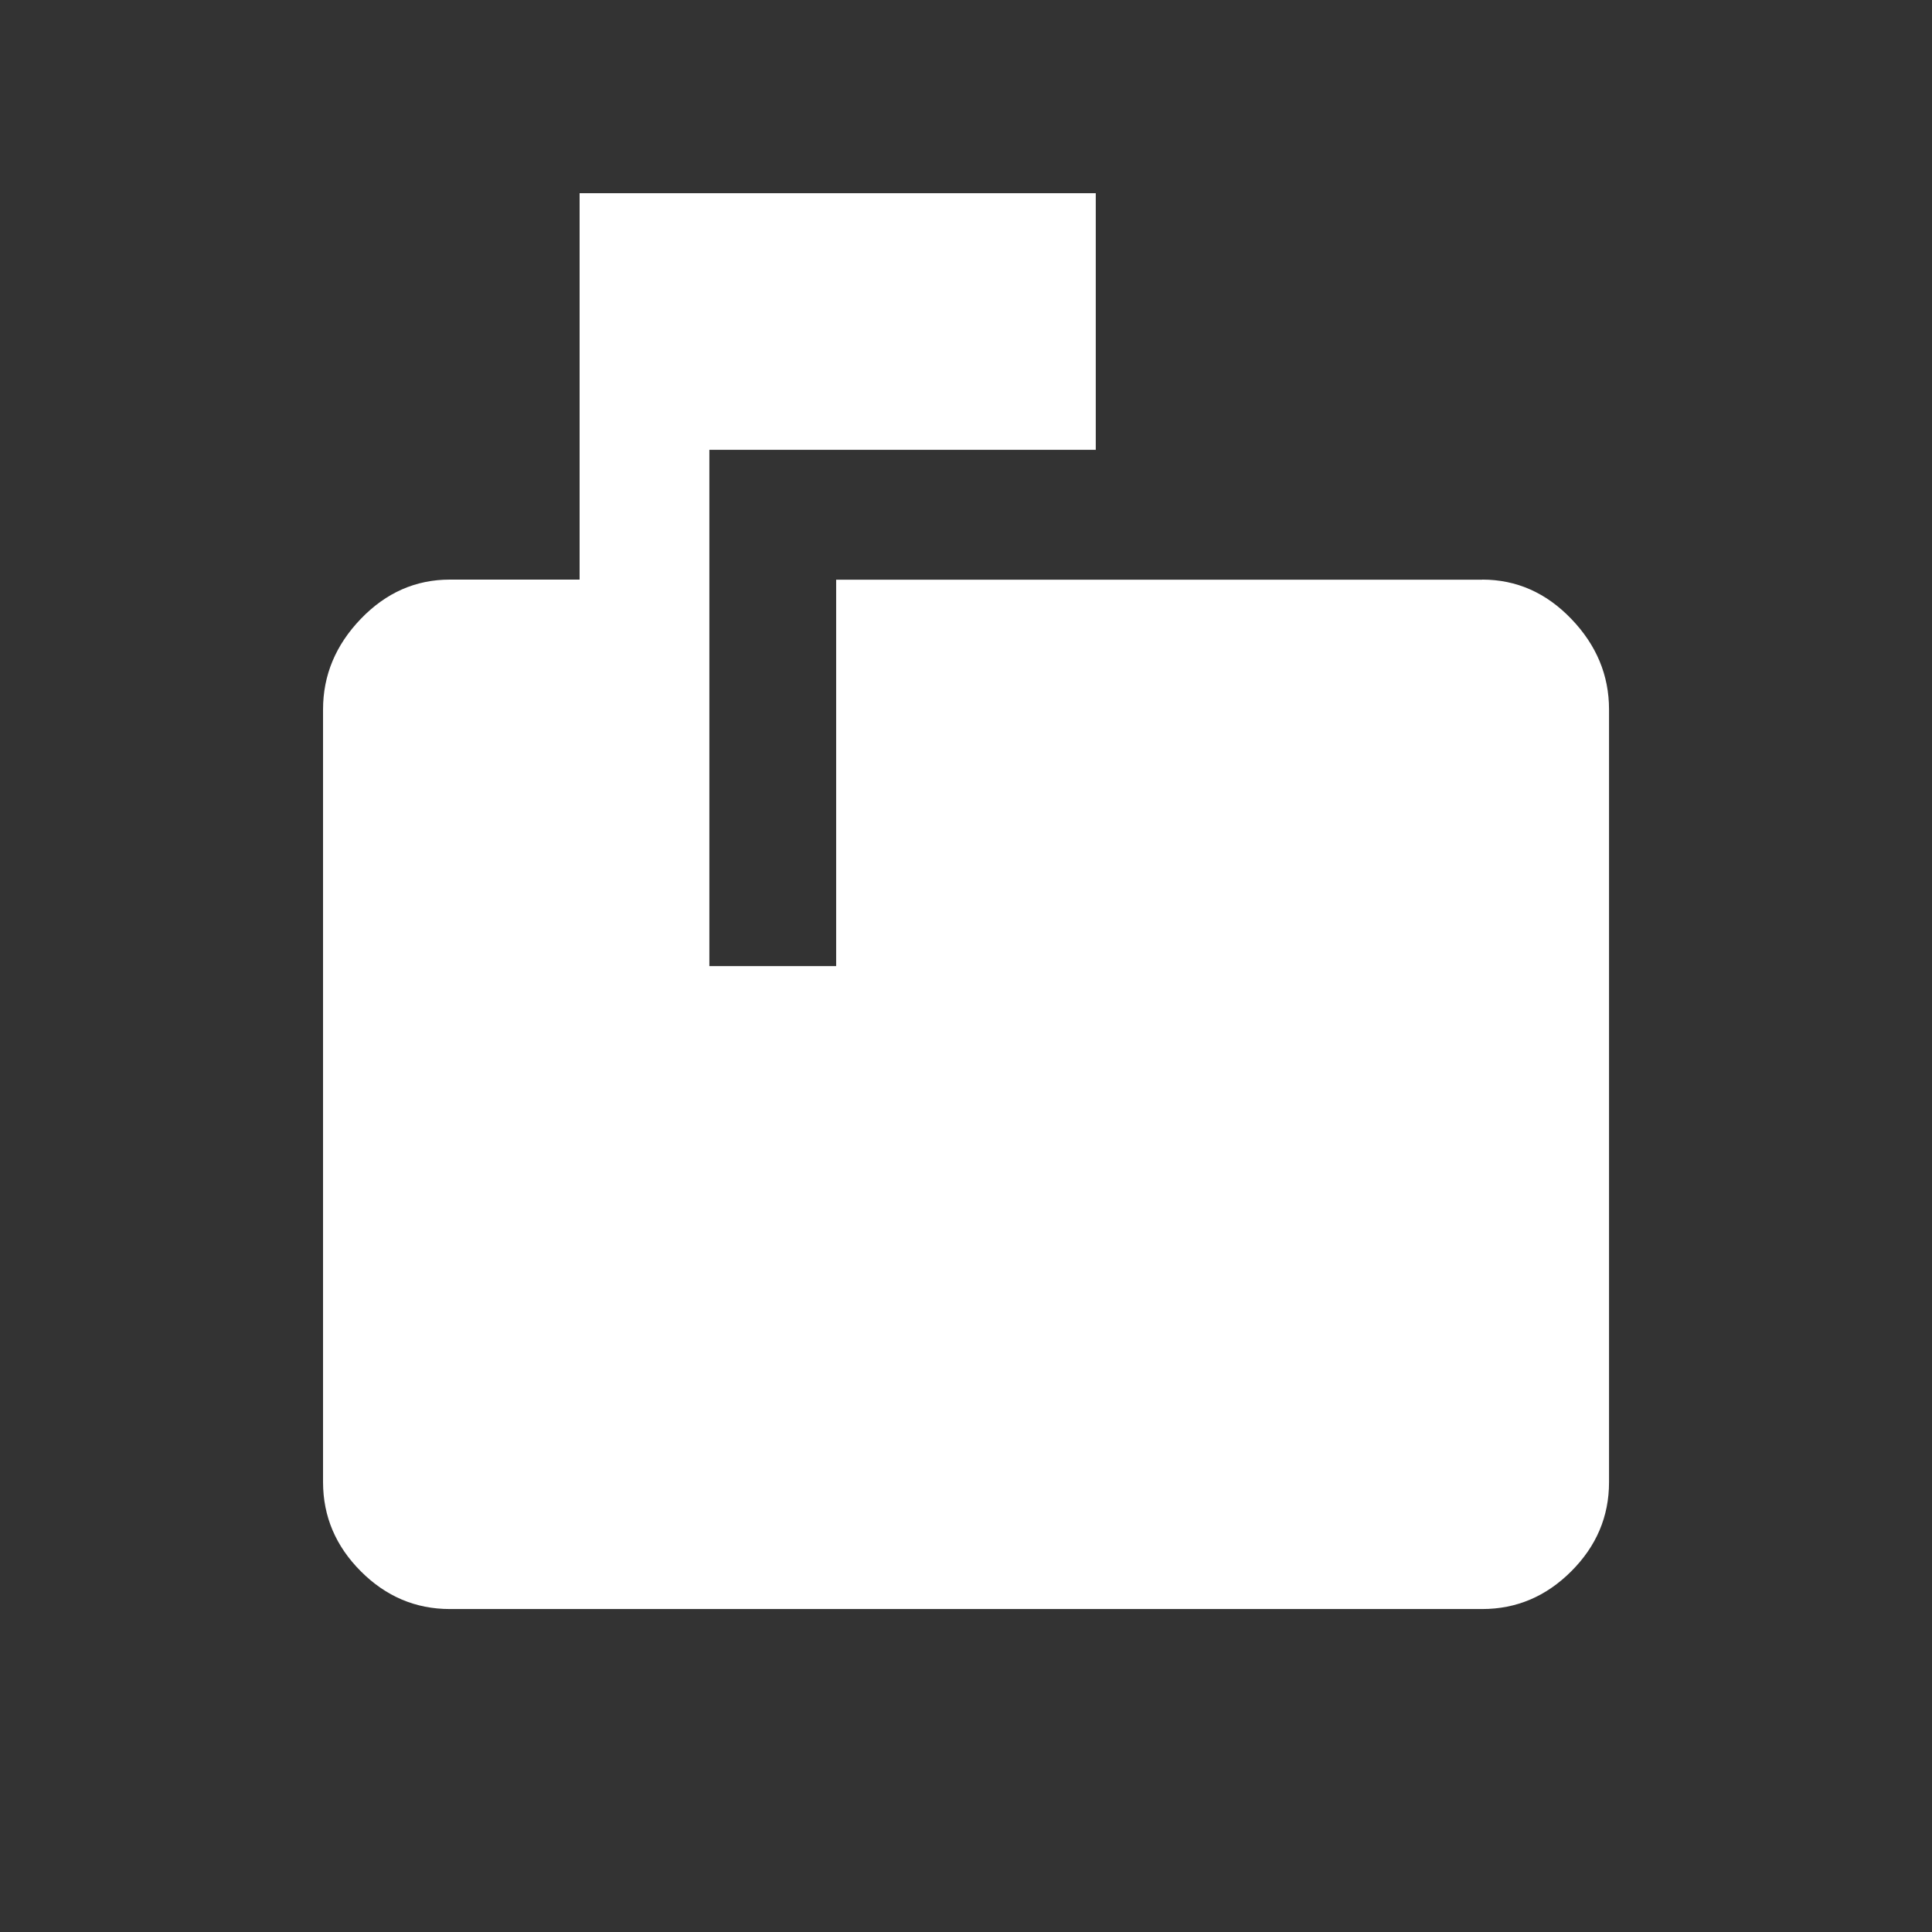 <!-- Generated by IcoMoon.io -->
<svg version="1.1" xmlns="http://www.w3.org/2000/svg" width="24" height="24" viewBox="0 0 24 24">
<rect x="0" y="0" width="24" height="24" fill="#333333" stroke="none"/>
<title>markunread_mailbox</title>
<path fill="#fff" d="M18.413 7.2q0.637 0 1.106 0.488t0.469 1.125v9.6q0 0.637-0.469 1.106t-1.106 0.469h-12.825q-0.638 0-1.106-0.469t-0.469-1.106v-9.6q0-0.637 0.469-1.125t1.106-0.488h1.612v-4.8h6.412v3.188h-4.8v6.413h1.575v-4.8h8.025z"></path>
</svg>
